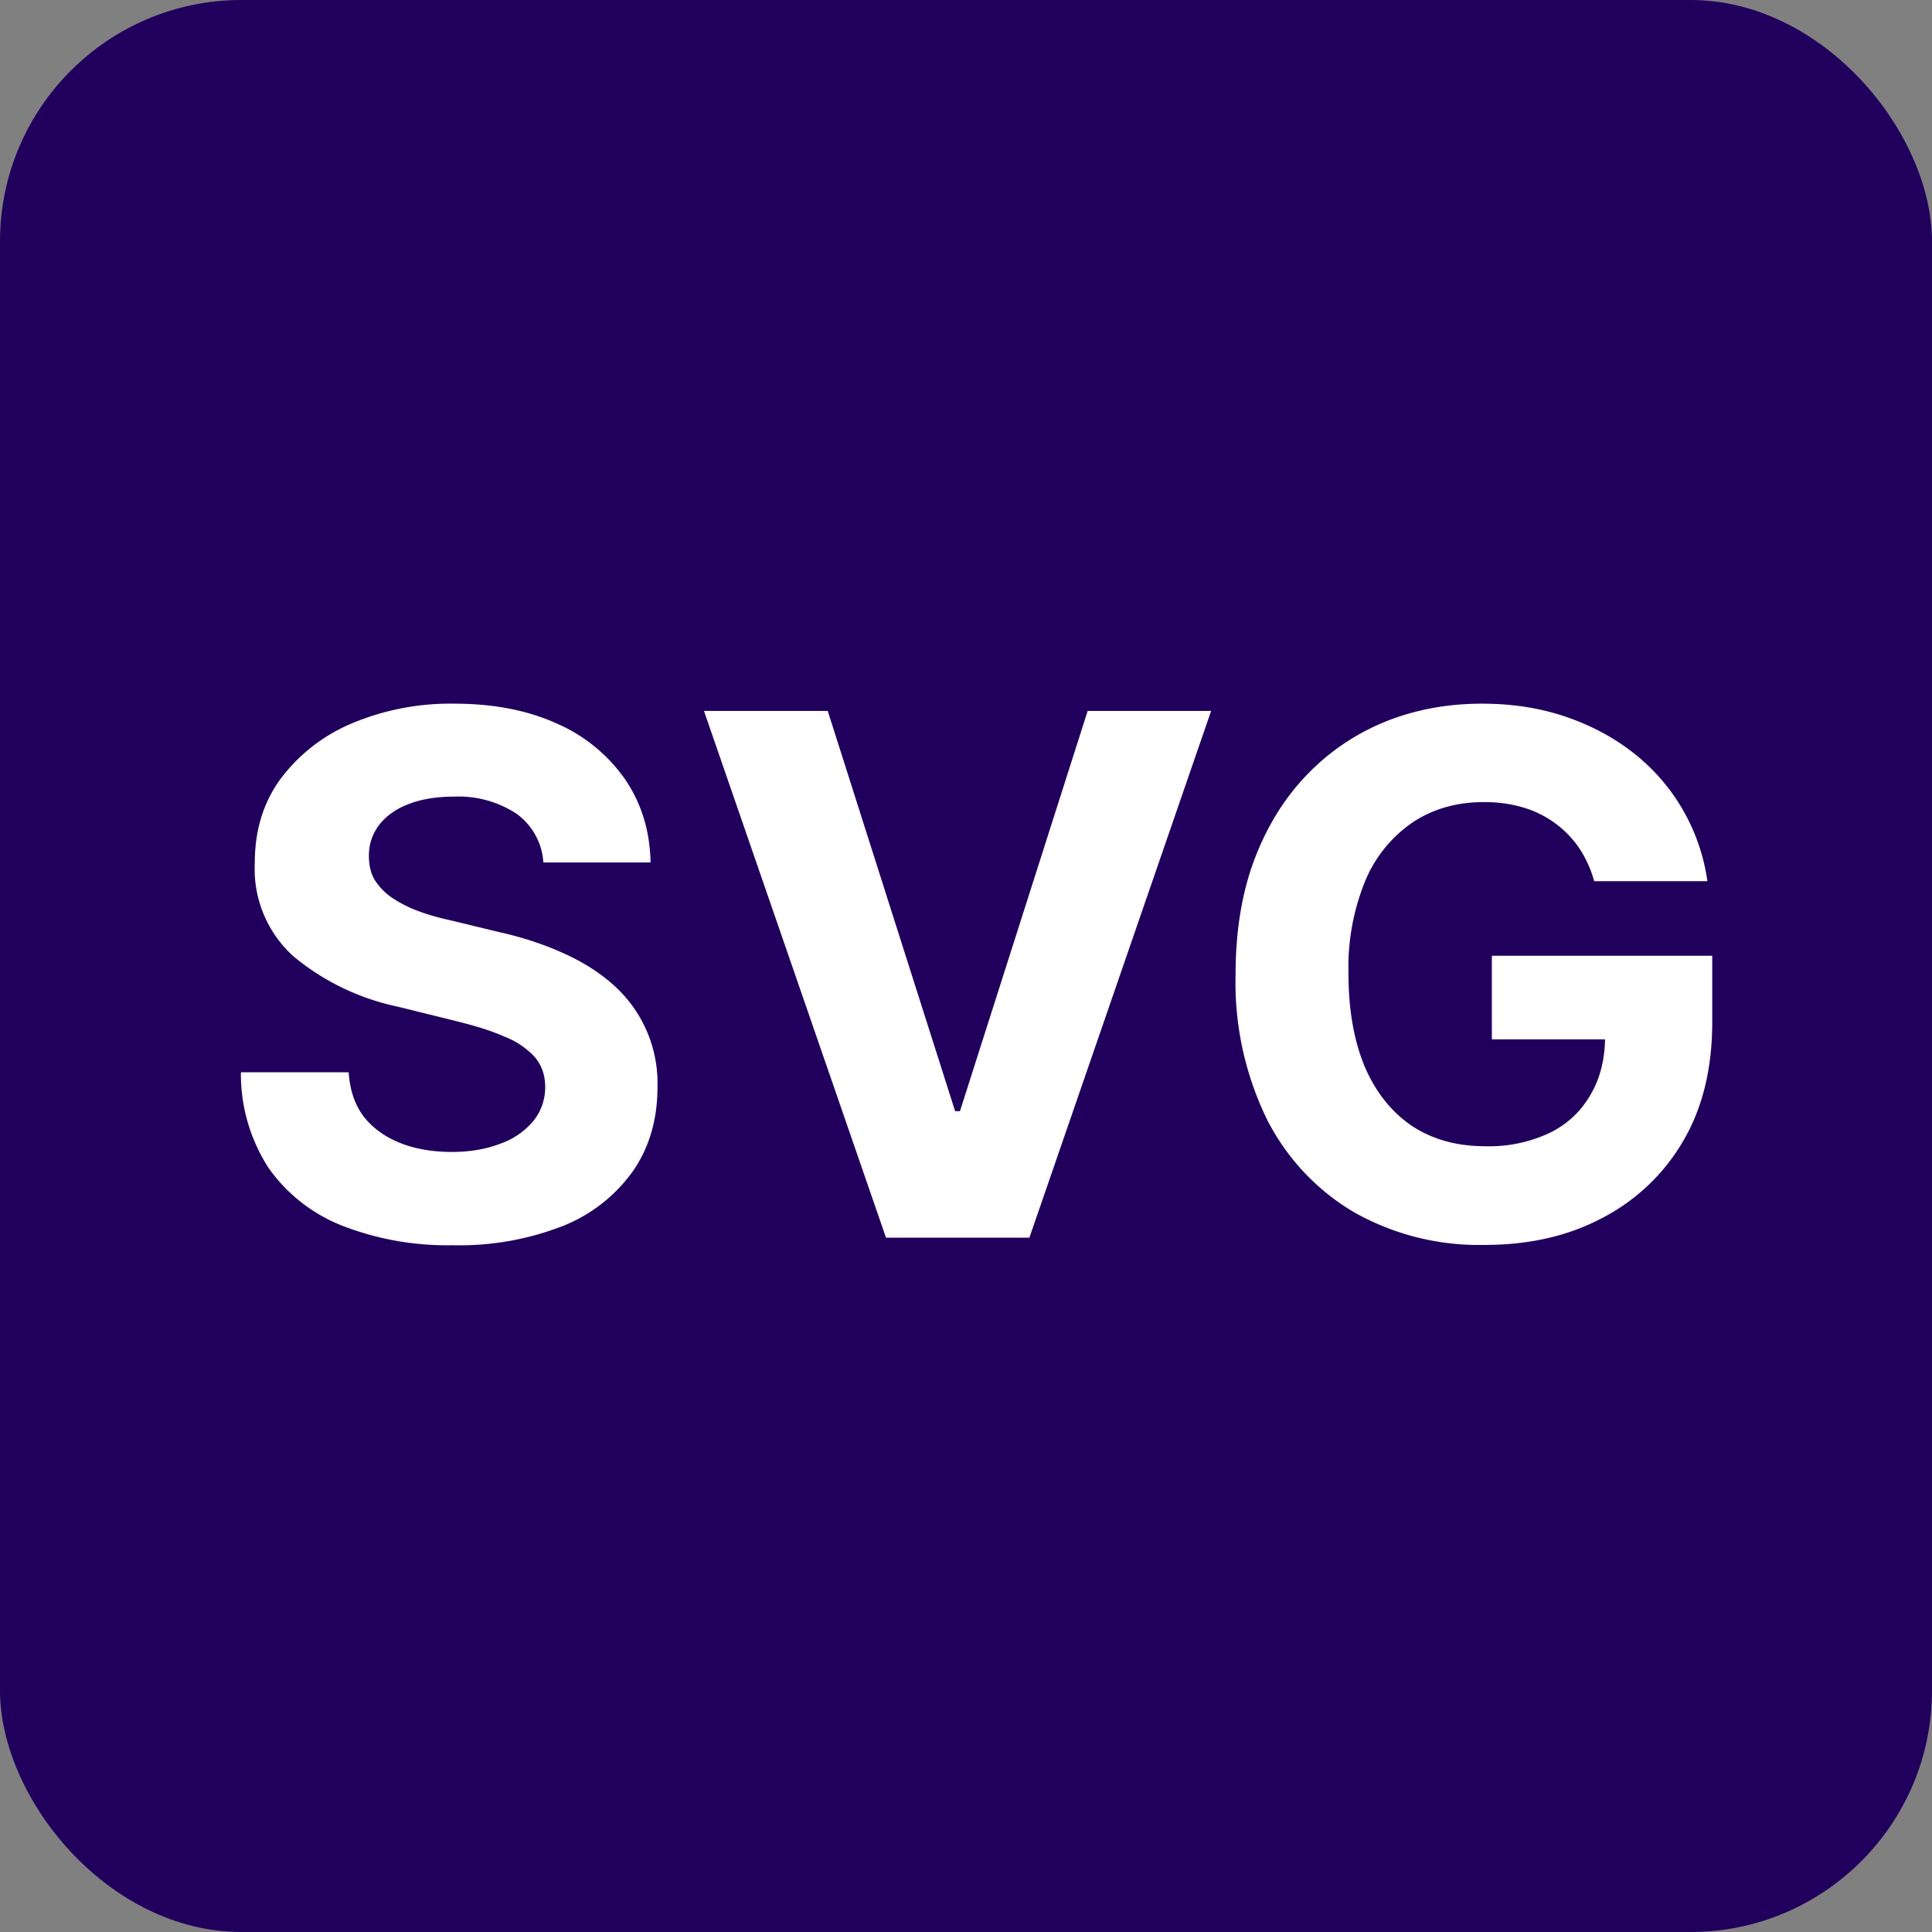 <svg xmlns="http://www.w3.org/2000/svg" fill="none" viewBox="0 0 64 64">
   <rect x="0" y="0" width="64" height="64" fill="#808080" stroke="none"/>
   <rect width="64" height="64" fill="#21005D" rx="8" />
   <path fill="#fff"
      d="M18 28.57a2.16 2.16 0 0 0-.87-1.6 3.48 3.48 0 0 0-2.1-.58c-.6 0-1.11.09-1.53.26-.41.16-.73.4-.95.69-.22.3-.33.63-.33 1 0 .32.06.59.2.82.15.23.35.44.6.6.26.17.55.32.89.44.33.12.7.22 1.07.3l1.57.38c.76.17 1.46.4 2.1.69.63.28 1.19.63 1.65 1.04a4.35 4.35 0 0 1 1.48 3.4c0 1.07-.27 2-.81 2.78a5.2 5.2 0 0 1-2.32 1.82 9.4 9.4 0 0 1-3.64.64 9.6 9.6 0 0 1-3.68-.65 5.4 5.4 0 0 1-2.44-1.92 5.73 5.73 0 0 1-.91-3.16h3.57c.04.59.2 1.07.5 1.47.3.38.7.67 1.2.87.5.2 1.08.3 1.72.3.62 0 1.16-.1 1.62-.28a2.5 2.5 0 0 0 1.09-.76c.25-.32.38-.7.38-1.11 0-.4-.12-.73-.35-1a2.65 2.65 0 0 0-1-.67c-.44-.2-.98-.36-1.62-.52l-1.9-.47a7.97 7.97 0 0 1-3.48-1.68 3.9 3.9 0 0 1-1.27-3.08c0-1.06.27-1.98.84-2.77a5.7 5.7 0 0 1 2.36-1.85 8.4 8.4 0 0 1 3.41-.66c1.3 0 2.43.22 3.4.66a5.37 5.37 0 0 1 2.26 1.85c.54.8.82 1.7.84 2.75H18Zm9.42-5.02 4.22 13.26h.16l4.23-13.26h4.09L34.1 41h-4.75l-6.03-17.45h4.1Zm25.39 5.64a3.83 3.83 0 0 0-.5-1.1 3.4 3.4 0 0 0-1.85-1.34c-.4-.12-.83-.18-1.3-.18-.9 0-1.68.22-2.36.67a4.36 4.36 0 0 0-1.57 1.93 7.56 7.56 0 0 0-.56 3.09c0 1.21.19 2.25.55 3.1.37.85.9 1.5 1.57 1.95.68.44 1.48.66 2.4.66a4.7 4.7 0 0 0 2.14-.44 3.1 3.1 0 0 0 1.36-1.27c.32-.54.48-1.19.48-1.93l.75.1h-4.5v-2.77h7.3v2.2c0 1.53-.32 2.85-.97 3.95a6.62 6.62 0 0 1-2.68 2.54c-1.13.6-2.43.89-3.9.89a8.41 8.41 0 0 1-4.31-1.08 7.51 7.51 0 0 1-2.9-3.1 10.34 10.34 0 0 1-1.03-4.77c0-1.41.2-2.68.61-3.78.42-1.12 1-2.06 1.74-2.83a7.51 7.51 0 0 1 2.6-1.77c.99-.4 2.06-.6 3.21-.6 1 0 1.91.14 2.77.43.85.29 1.6.69 2.26 1.21a6.55 6.55 0 0 1 2.44 4.24h-3.75Z" />
</svg>